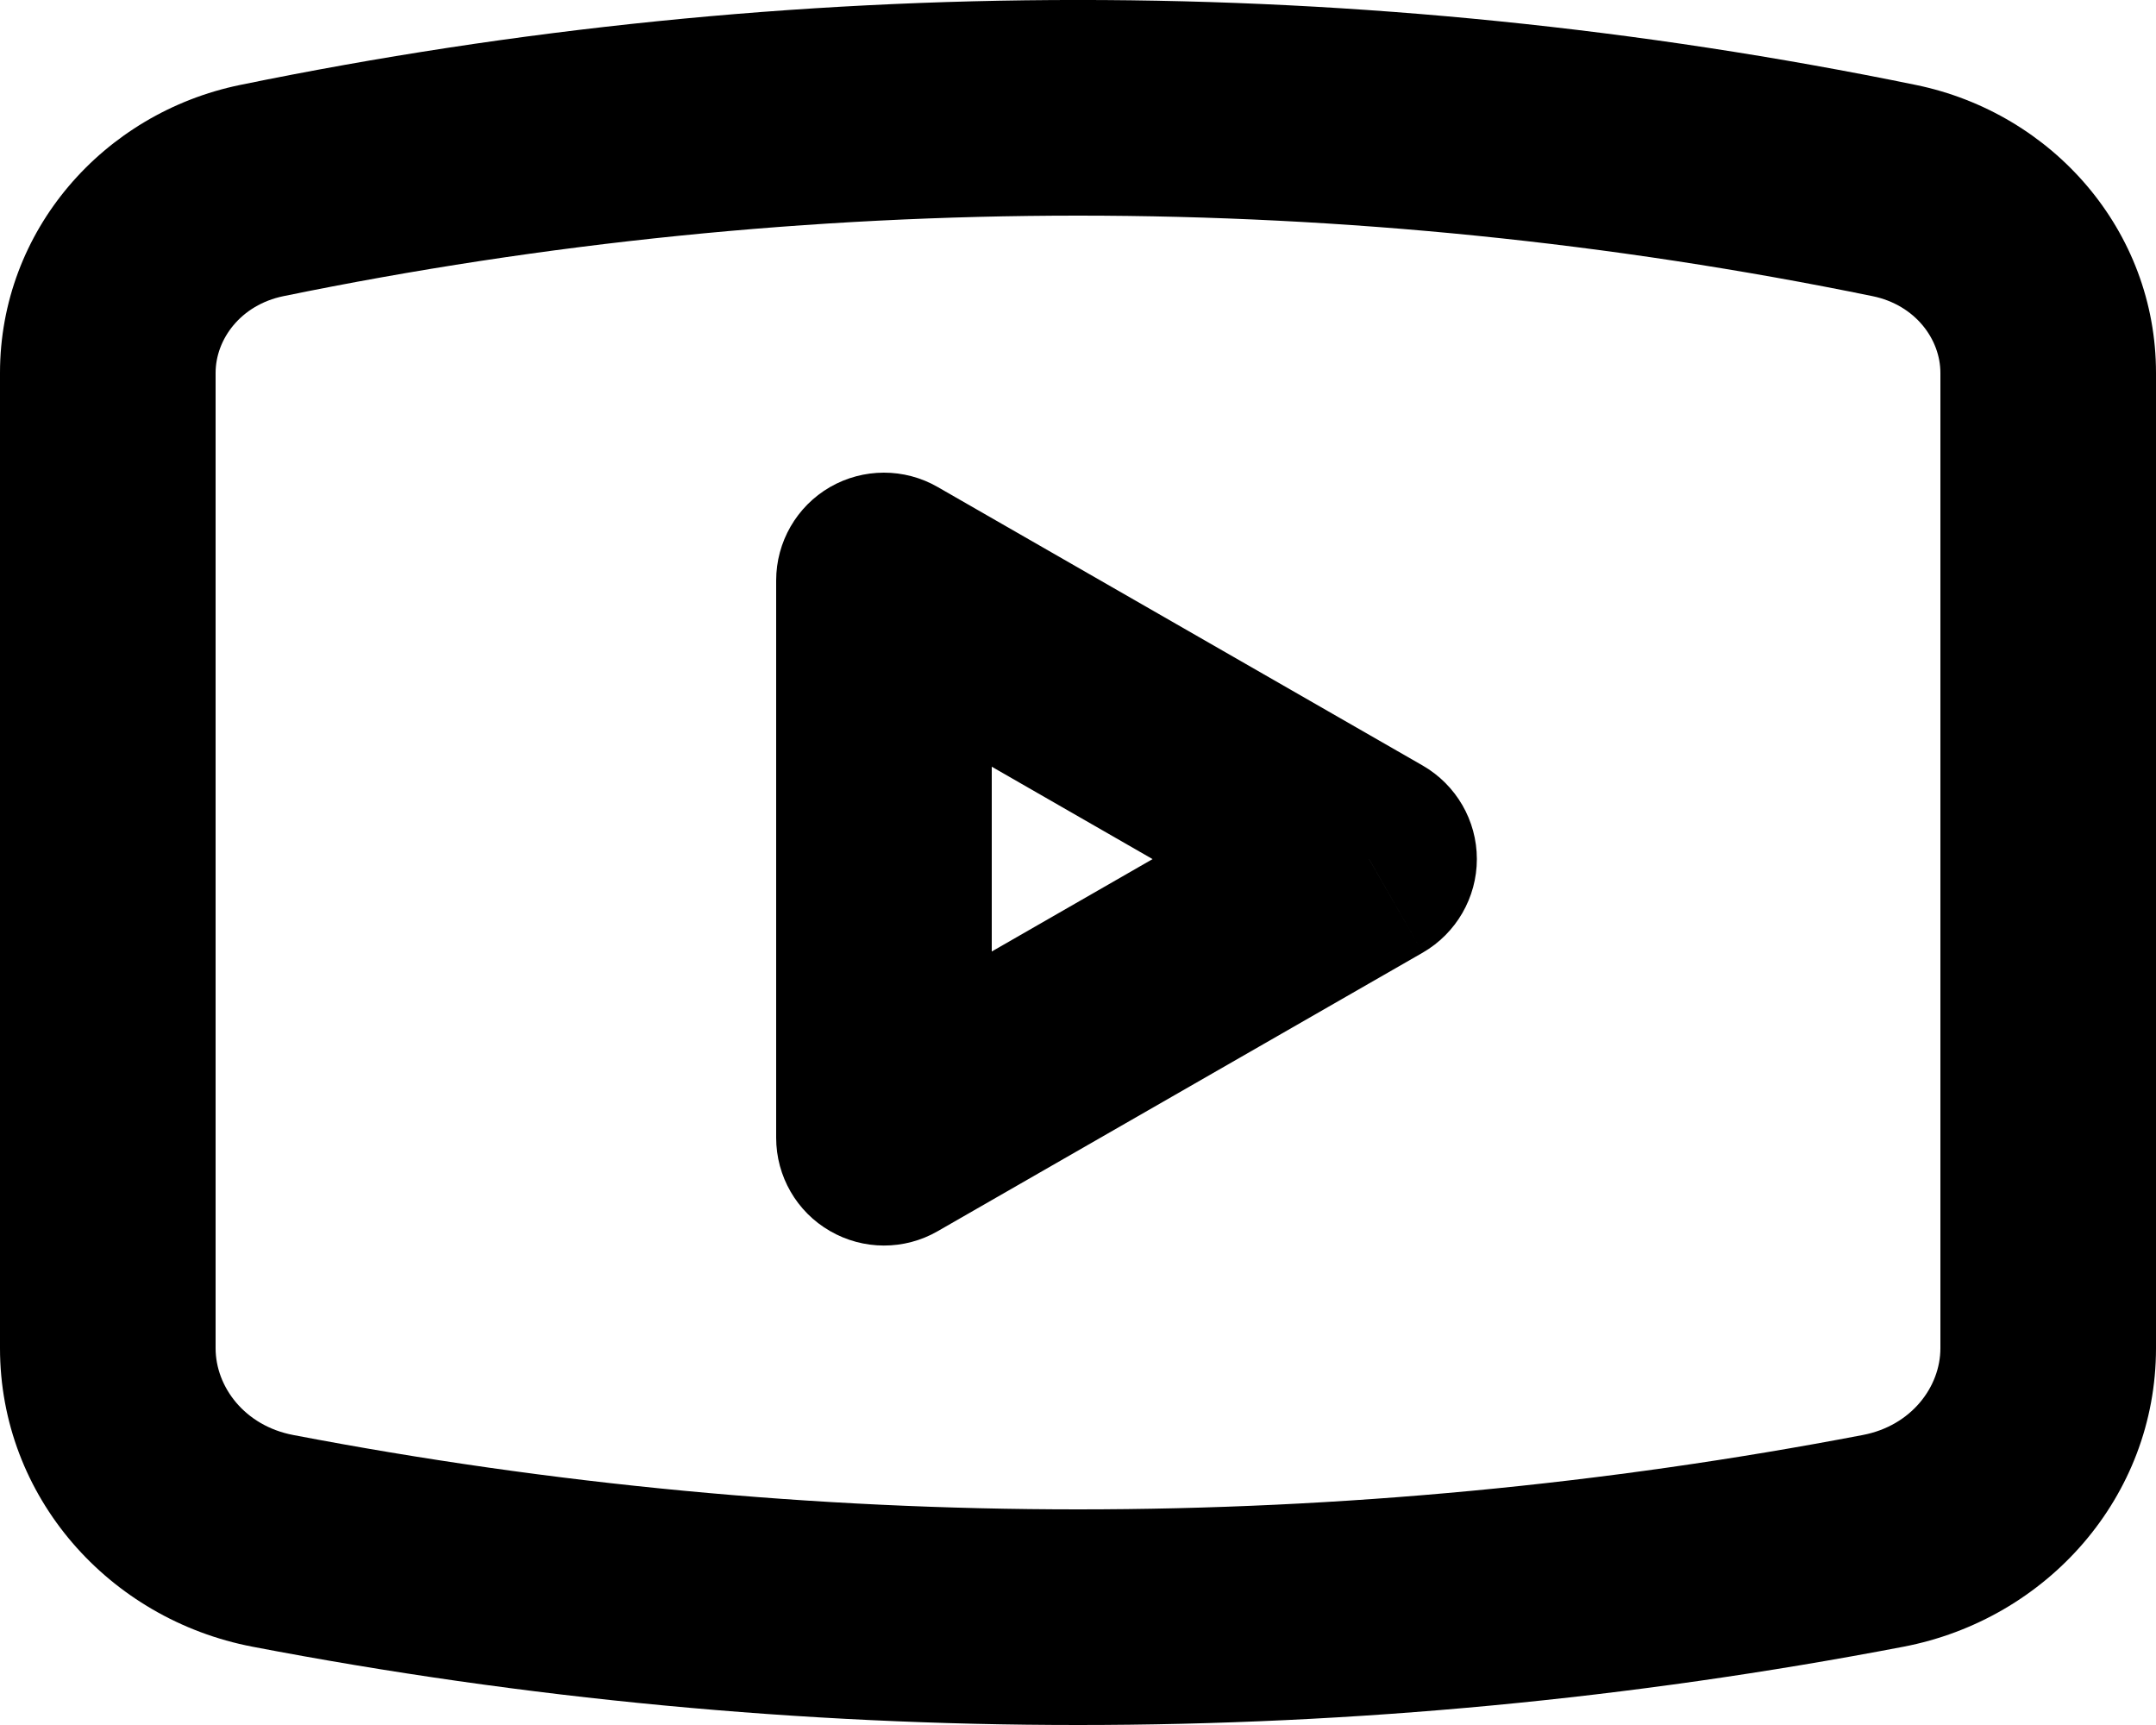 <svg width="20" height="16" viewBox="0 0 20 16" fill="none" xmlns="http://www.w3.org/2000/svg">
<path d="M2.531 14.292L2.343 15.274H2.343L2.531 14.292ZM17.469 14.292L17.657 15.274H17.657L17.469 14.292ZM17.572 1.768L17.773 0.788L17.572 1.768ZM2.428 1.768L2.629 2.747H2.629L2.428 1.768ZM8.2 5.384L8.698 4.517C8.389 4.339 8.008 4.34 7.699 4.518C7.39 4.697 7.2 5.027 7.2 5.384H8.2ZM8.2 10.553H7.2C7.2 10.91 7.39 11.24 7.699 11.418C8.008 11.597 8.389 11.598 8.698 11.42L8.2 10.553ZM12.7 7.968L13.198 8.836C13.508 8.657 13.7 8.326 13.7 7.968C13.7 7.61 13.508 7.28 13.198 7.101L12.7 7.968ZM0 3.459V12.505H2V3.459H0ZM20 12.505V3.459H18V12.505H20ZM2.343 15.274C7.398 16.242 12.602 16.242 17.657 15.274L17.281 13.31C12.475 14.23 7.525 14.23 2.719 13.31L2.343 15.274ZM17.773 0.788C12.649 -0.263 7.351 -0.263 2.227 0.788L2.629 2.747C7.488 1.751 12.512 1.751 17.371 2.747L17.773 0.788ZM20 3.459C20 2.14 19.042 1.049 17.773 0.788L17.371 2.747C17.768 2.829 18 3.147 18 3.459H20ZM18 12.505C18 12.864 17.73 13.224 17.281 13.31L17.657 15.274C18.989 15.019 20 13.883 20 12.505H18ZM0 12.505C0 13.883 1.011 15.019 2.343 15.274L2.719 13.31C2.27 13.224 2 12.864 2 12.505H0ZM2 3.459C2 3.147 2.232 2.829 2.629 2.747L2.227 0.788C0.958 1.049 0 2.14 0 3.459H2ZM7.2 5.384V10.553H9.2V5.384H7.2ZM8.698 11.42L13.198 8.836L12.202 7.101L7.702 9.686L8.698 11.42ZM13.198 7.101L8.698 4.517L7.702 6.251L12.202 8.836L13.198 7.101Z" fill="black"/>
</svg>
